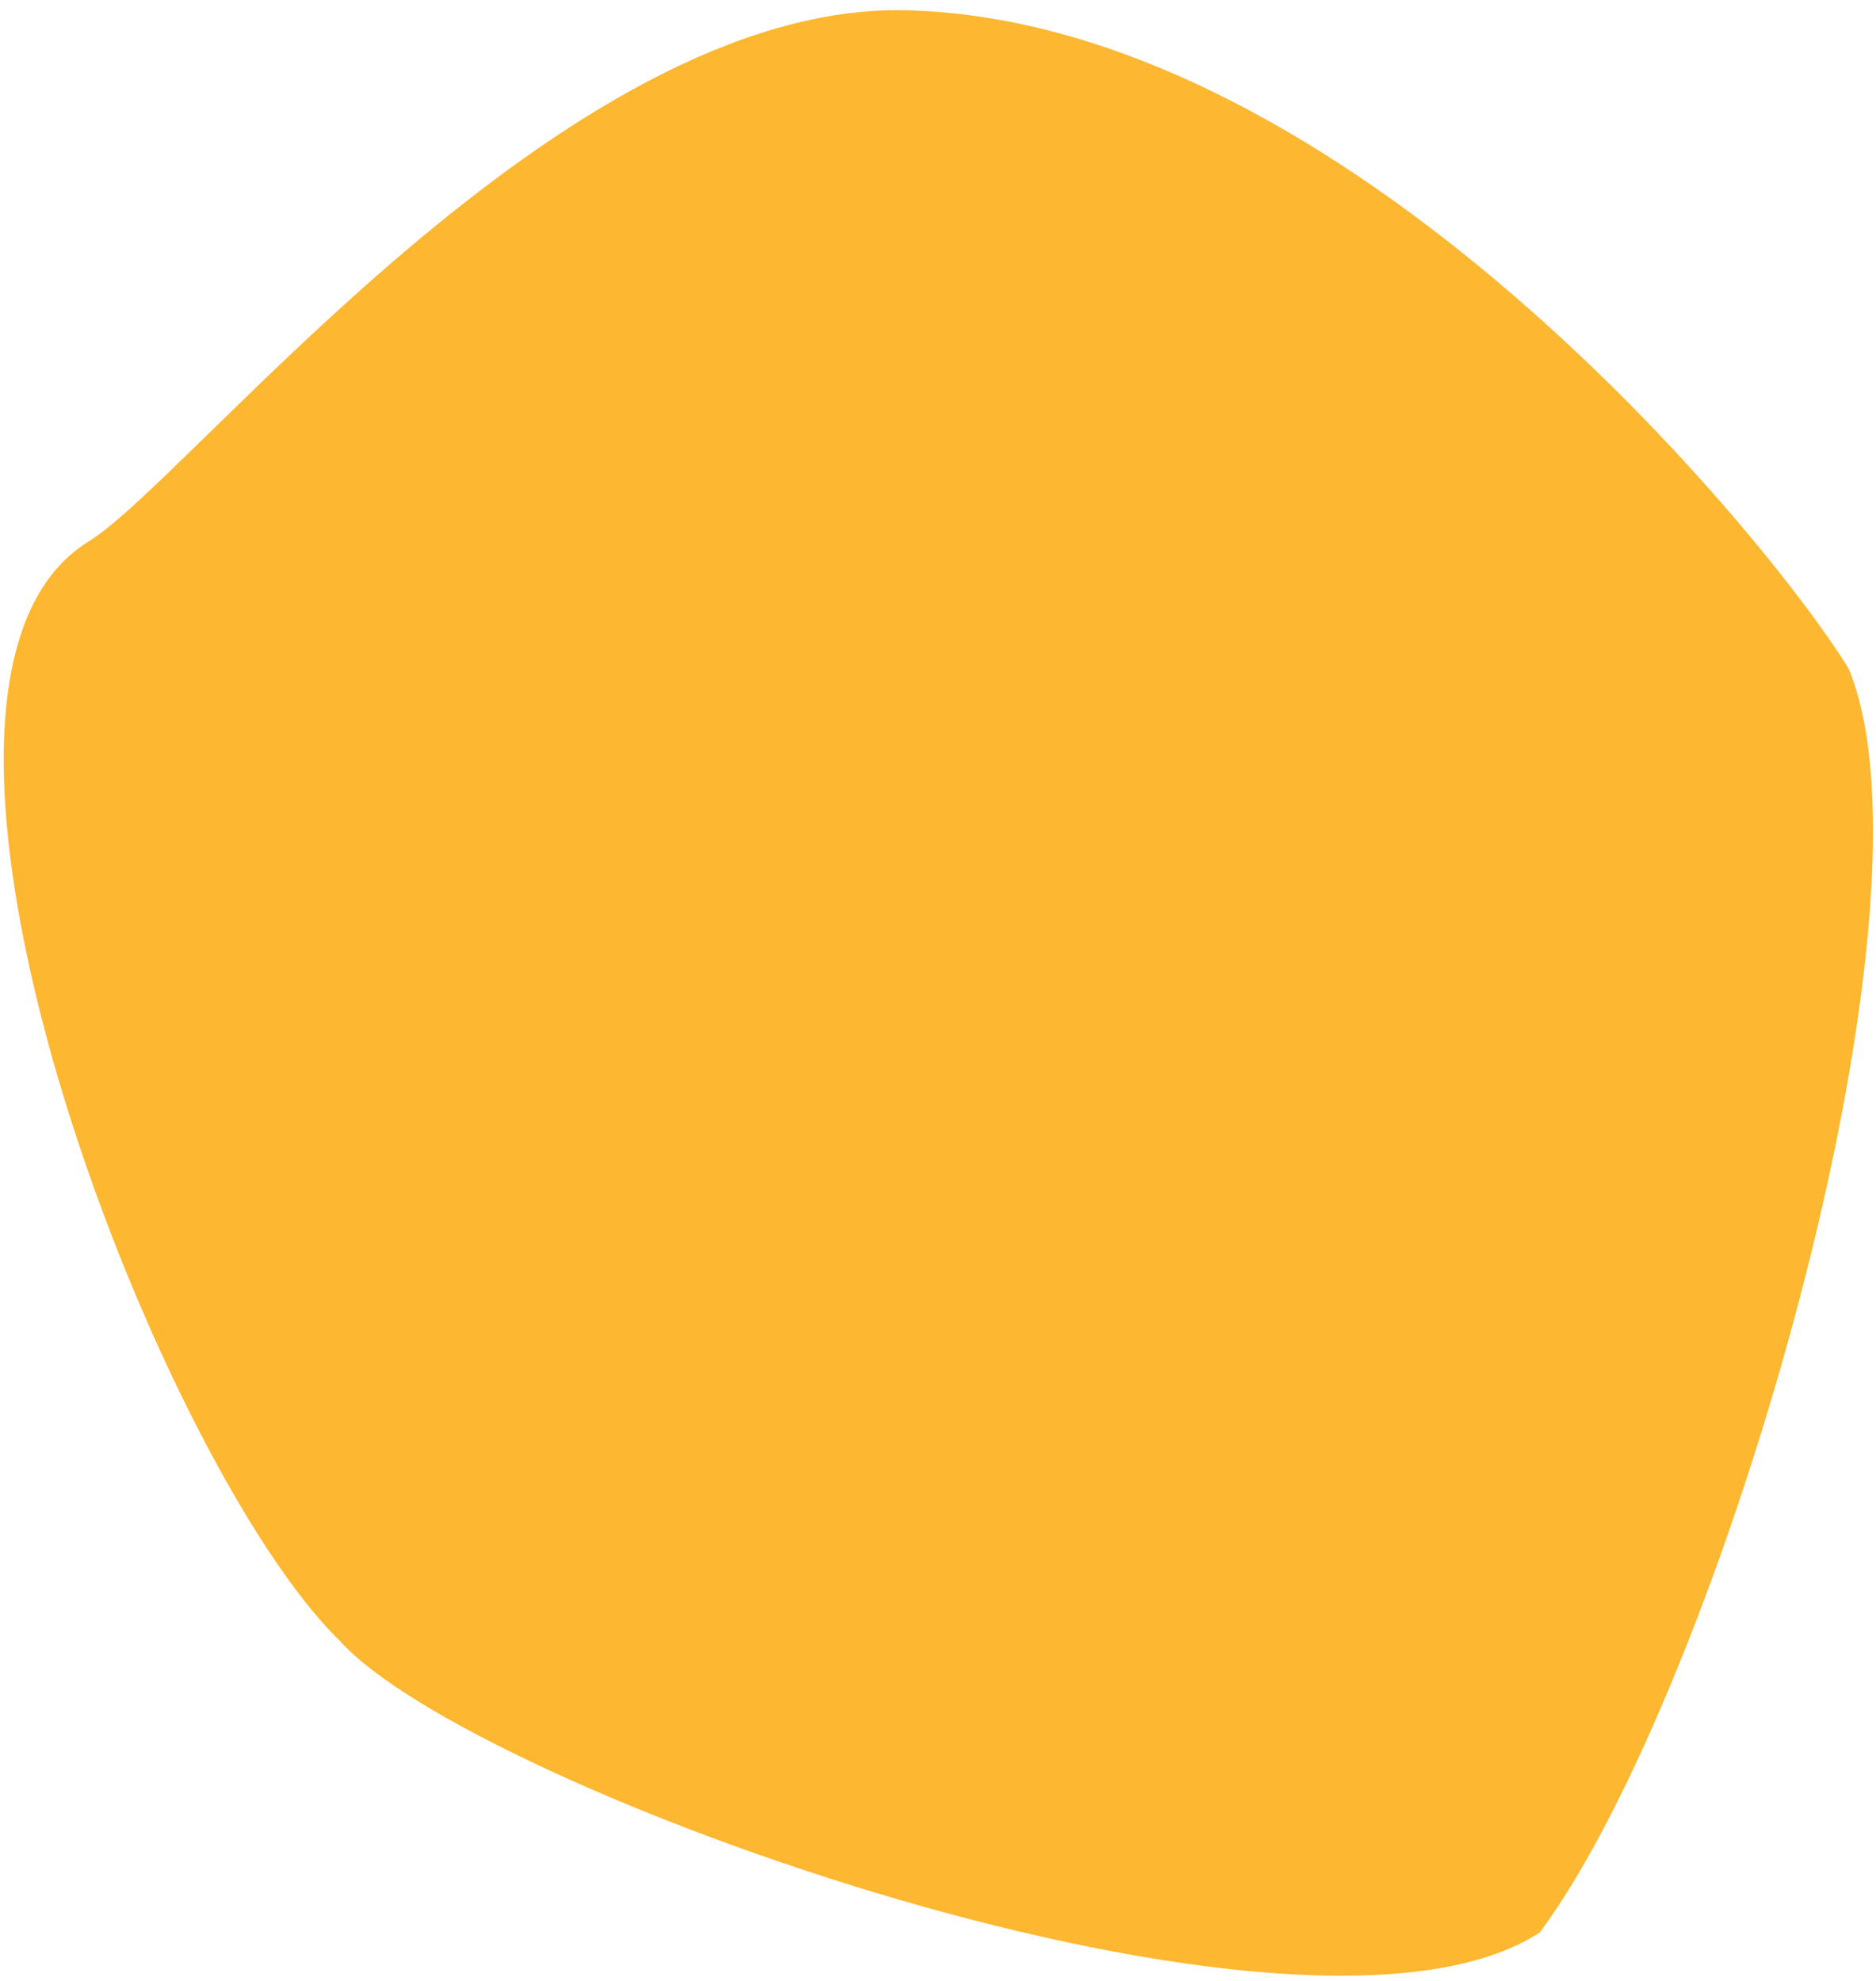<svg width="178" height="188" viewBox="0 0 178 188" fill="none" xmlns="http://www.w3.org/2000/svg">
<path d="M175.406 63.445C184.889 86.356 163.186 160.314 146.107 183.355C123.565 198.052 44.803 169.7 32.285 155.735C14.842 138.805 -13.711 64.97 8.426 51.367C18.105 45.42 53.477 0.249 85.914 0.977C127.673 1.915 167.75 50.985 175.406 63.445Z" fill="#FDB730"/>
</svg>
